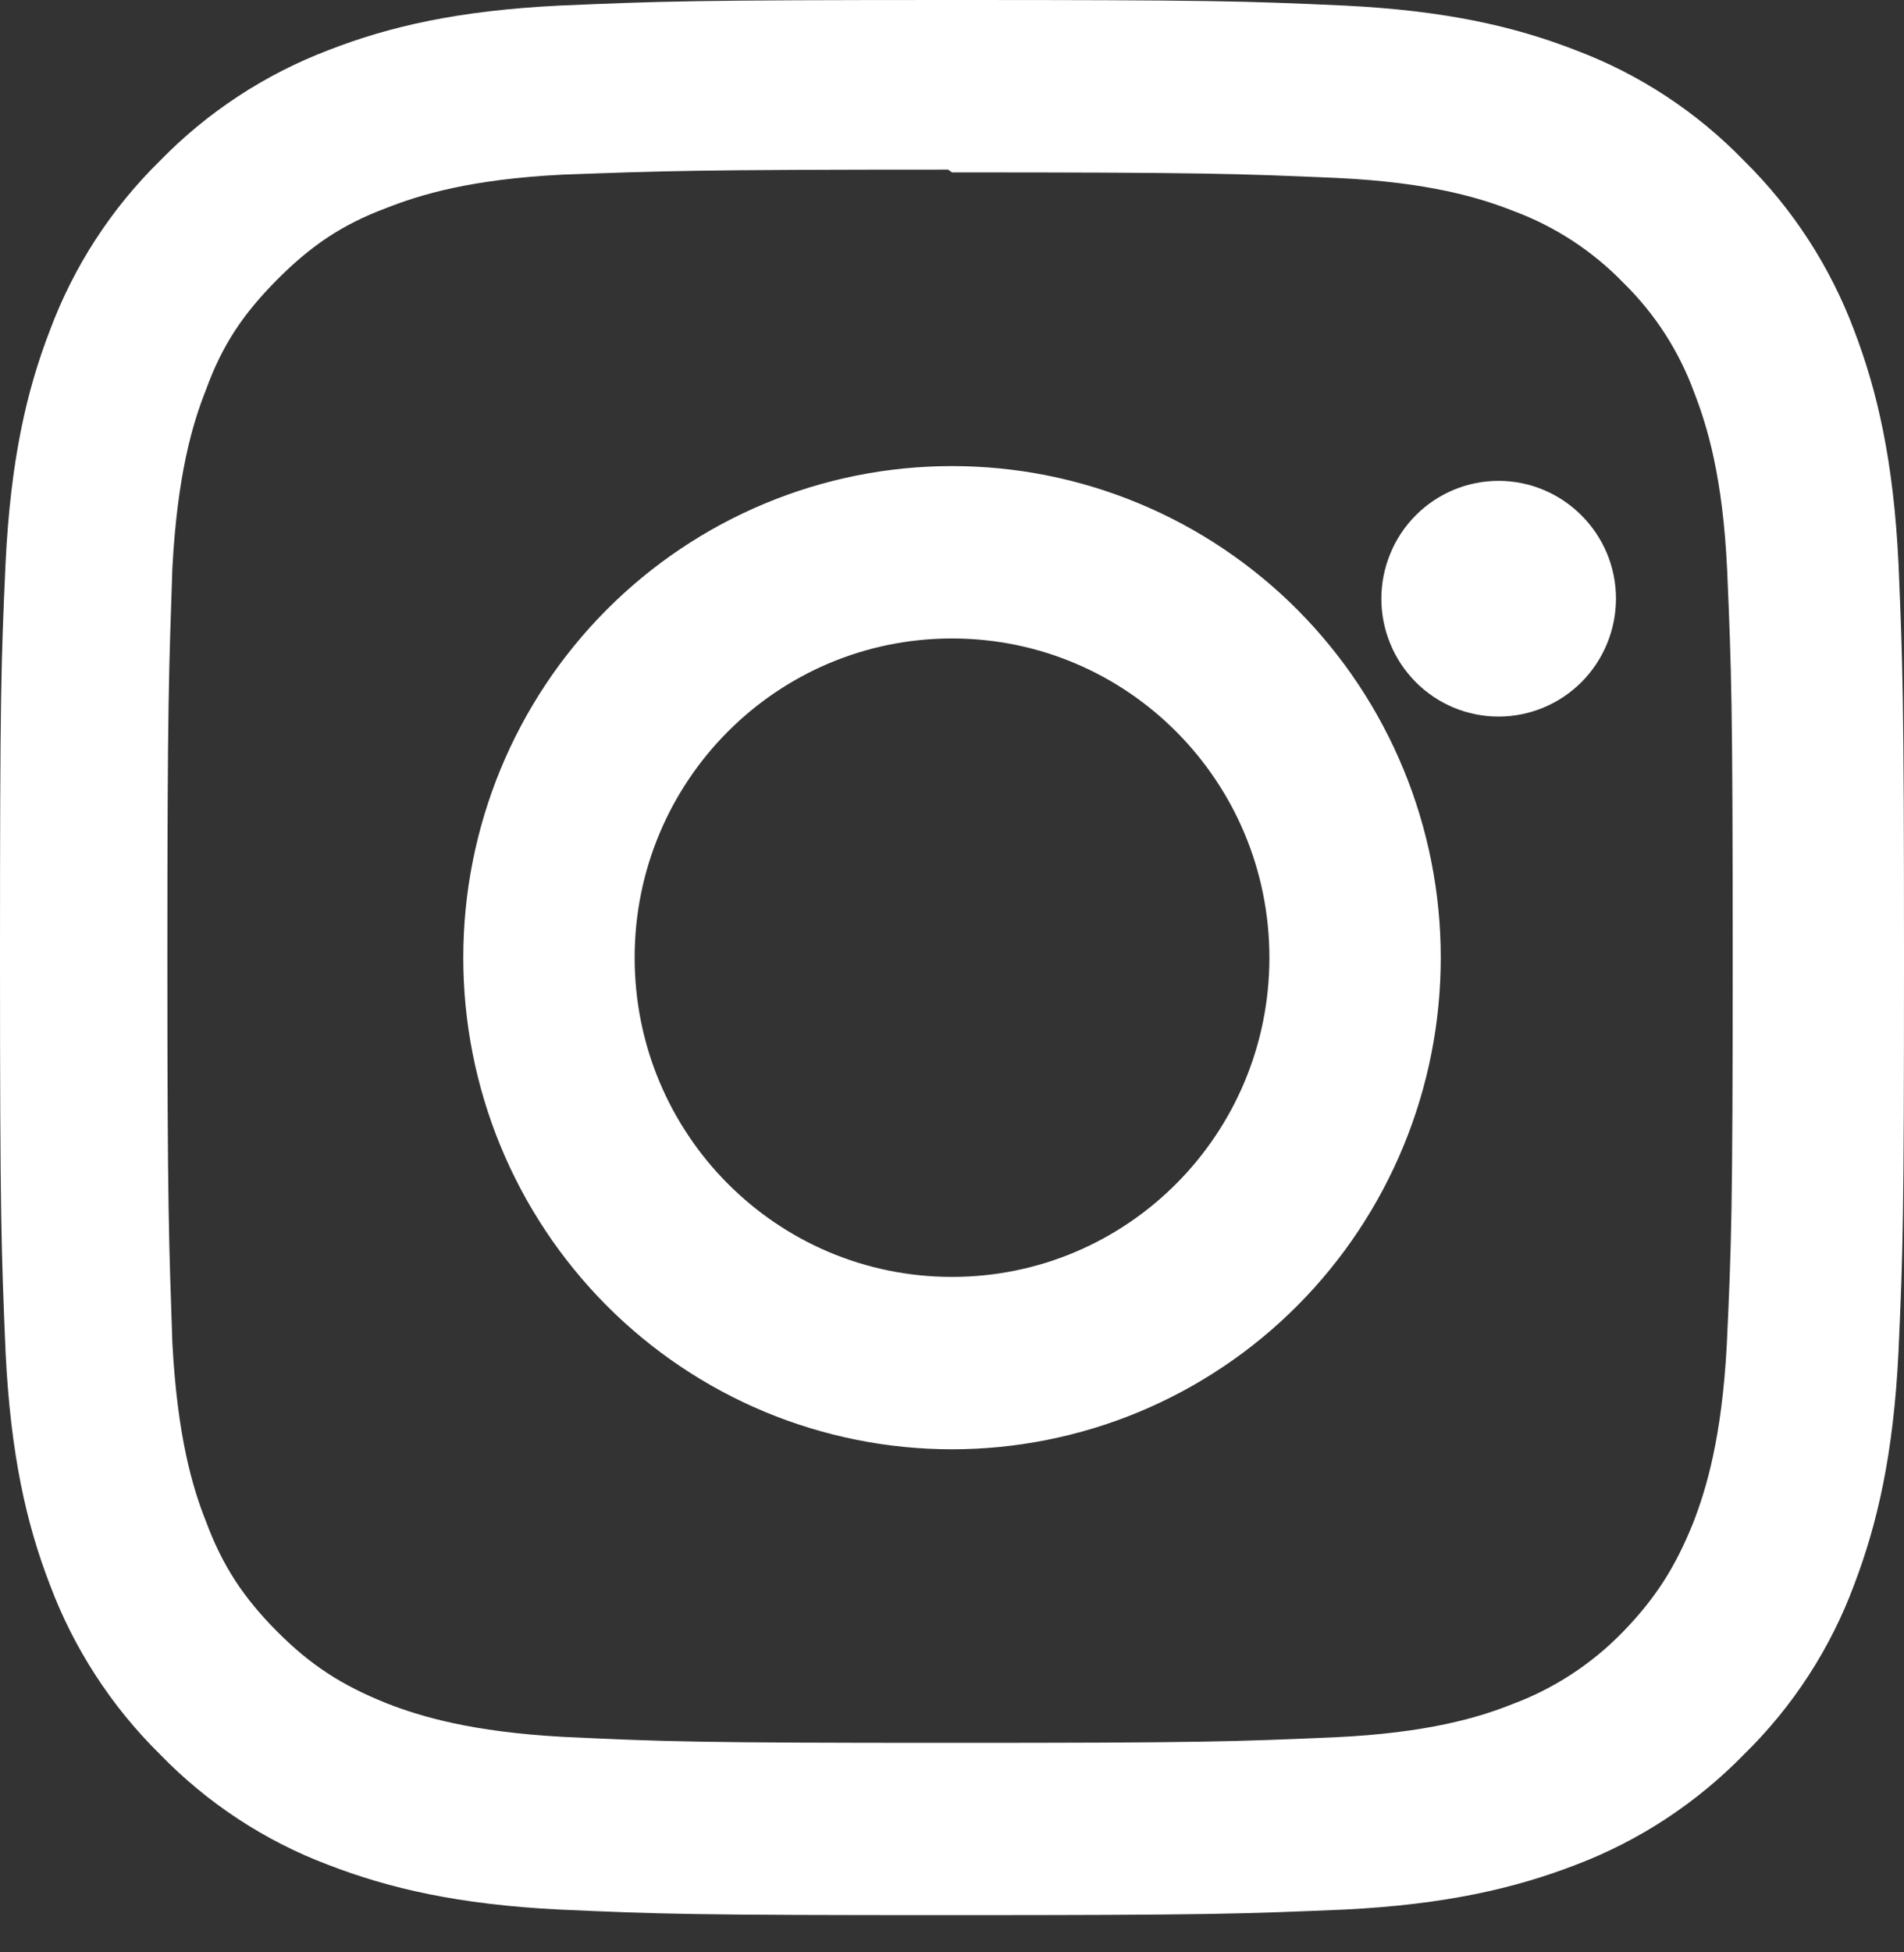 <svg width="40" height="41" viewBox="0 0 40 41" fill="none" xmlns="http://www.w3.org/2000/svg">
<rect x="0" y="0" width="40" height="41" fill="#333333" stroke="none"/>
<path d="M20 0C14.563 0 13.886 0.026 11.758 0.117C9.622 0.222 8.176 0.556 6.901 1.053C5.567 1.56 4.358 2.353 3.36 3.377C2.338 4.379 1.549 5.595 1.048 6.938C0.553 8.22 0.222 9.674 0.117 11.822C0.02 13.962 0 14.642 0 20.109C0 25.575 0.027 26.256 0.117 28.396C0.222 30.538 0.553 31.997 1.048 33.279C1.552 34.621 2.341 35.836 3.36 36.84C4.356 37.867 5.565 38.661 6.901 39.164C8.176 39.656 9.628 39.995 11.758 40.101C13.887 40.197 14.563 40.218 20 40.218C25.437 40.218 26.115 40.191 28.243 40.101C30.373 39.995 31.824 39.654 33.099 39.164C34.434 38.658 35.643 37.864 36.641 36.84C37.664 35.84 38.454 34.623 38.953 33.279C39.441 31.997 39.779 30.538 39.884 28.396C39.98 26.255 40 25.575 40 20.109C40 14.642 39.974 13.961 39.884 11.822C39.779 9.68 39.44 8.213 38.953 6.938C38.449 5.597 37.66 4.381 36.641 3.377C35.646 2.349 34.437 1.555 33.099 1.053C31.824 0.556 30.373 0.222 28.243 0.117C26.114 0.02 25.437 0 20 0ZM20 3.62C25.34 3.62 25.977 3.646 28.088 3.737C30.034 3.829 31.094 4.155 31.798 4.432C32.668 4.755 33.456 5.269 34.103 5.937C34.766 6.585 35.276 7.375 35.594 8.248C35.869 8.956 36.194 10.022 36.285 11.979C36.375 14.101 36.401 14.743 36.401 20.11C36.401 25.477 36.375 26.119 36.277 28.241C36.172 30.198 35.847 31.264 35.574 31.972C35.195 32.916 34.772 33.576 34.075 34.29C33.425 34.953 32.638 35.465 31.769 35.788C31.074 36.065 29.999 36.391 28.045 36.483C25.924 36.574 25.299 36.6 19.945 36.6C14.592 36.6 13.968 36.574 11.844 36.475C9.898 36.37 8.824 36.043 8.12 35.768C7.17 35.387 6.519 34.962 5.821 34.261C5.117 33.553 4.67 32.879 4.325 31.943C4.045 31.244 3.725 30.163 3.621 28.198C3.55 26.091 3.516 25.437 3.516 20.08C3.516 14.725 3.55 14.07 3.621 11.936C3.725 9.971 4.045 8.893 4.325 8.192C4.67 7.235 5.119 6.581 5.821 5.874C6.517 5.174 7.17 4.721 8.12 4.367C8.824 4.091 9.872 3.765 11.826 3.667C13.947 3.59 14.572 3.562 19.918 3.562L20 3.62ZM20 9.788C18.652 9.787 17.317 10.054 16.071 10.573C14.825 11.091 13.693 11.852 12.739 12.81C11.786 13.769 11.029 14.907 10.513 16.16C9.998 17.413 9.732 18.755 9.733 20.111C9.732 21.467 9.998 22.81 10.513 24.062C11.029 25.315 11.786 26.453 12.739 27.412C13.693 28.371 14.825 29.131 16.071 29.65C17.317 30.168 18.652 30.435 20 30.435C21.349 30.435 22.684 30.168 23.93 29.65C25.176 29.131 26.308 28.371 27.262 27.412C28.215 26.453 28.971 25.315 29.487 24.062C30.003 22.81 30.268 21.467 30.268 20.111C30.268 18.755 30.003 17.413 29.487 16.16C28.971 14.907 28.215 13.769 27.262 12.81C26.308 11.852 25.176 11.091 23.93 10.573C22.684 10.054 21.349 9.787 20 9.788ZM20 26.815C16.315 26.815 13.333 23.817 13.333 20.111C13.333 16.406 16.315 13.408 20 13.408C23.686 13.408 26.668 16.406 26.668 20.111C26.668 23.817 23.686 26.815 20 26.815Z" fill="white"/>
<path d="M33.949 12.57C33.949 13.228 33.688 13.858 33.226 14.323C32.763 14.787 32.136 15.048 31.482 15.048C31.159 15.048 30.839 14.984 30.54 14.86C30.241 14.735 29.97 14.553 29.741 14.323C29.513 14.093 29.331 13.82 29.208 13.52C29.084 13.22 29.02 12.898 29.02 12.573C29.02 12.248 29.084 11.926 29.208 11.626C29.331 11.325 29.513 11.053 29.741 10.823C29.97 10.593 30.241 10.411 30.54 10.286C30.839 10.162 31.159 10.098 31.482 10.098C32.838 10.098 33.949 11.207 33.949 12.57Z" fill="white"/>
</svg>
